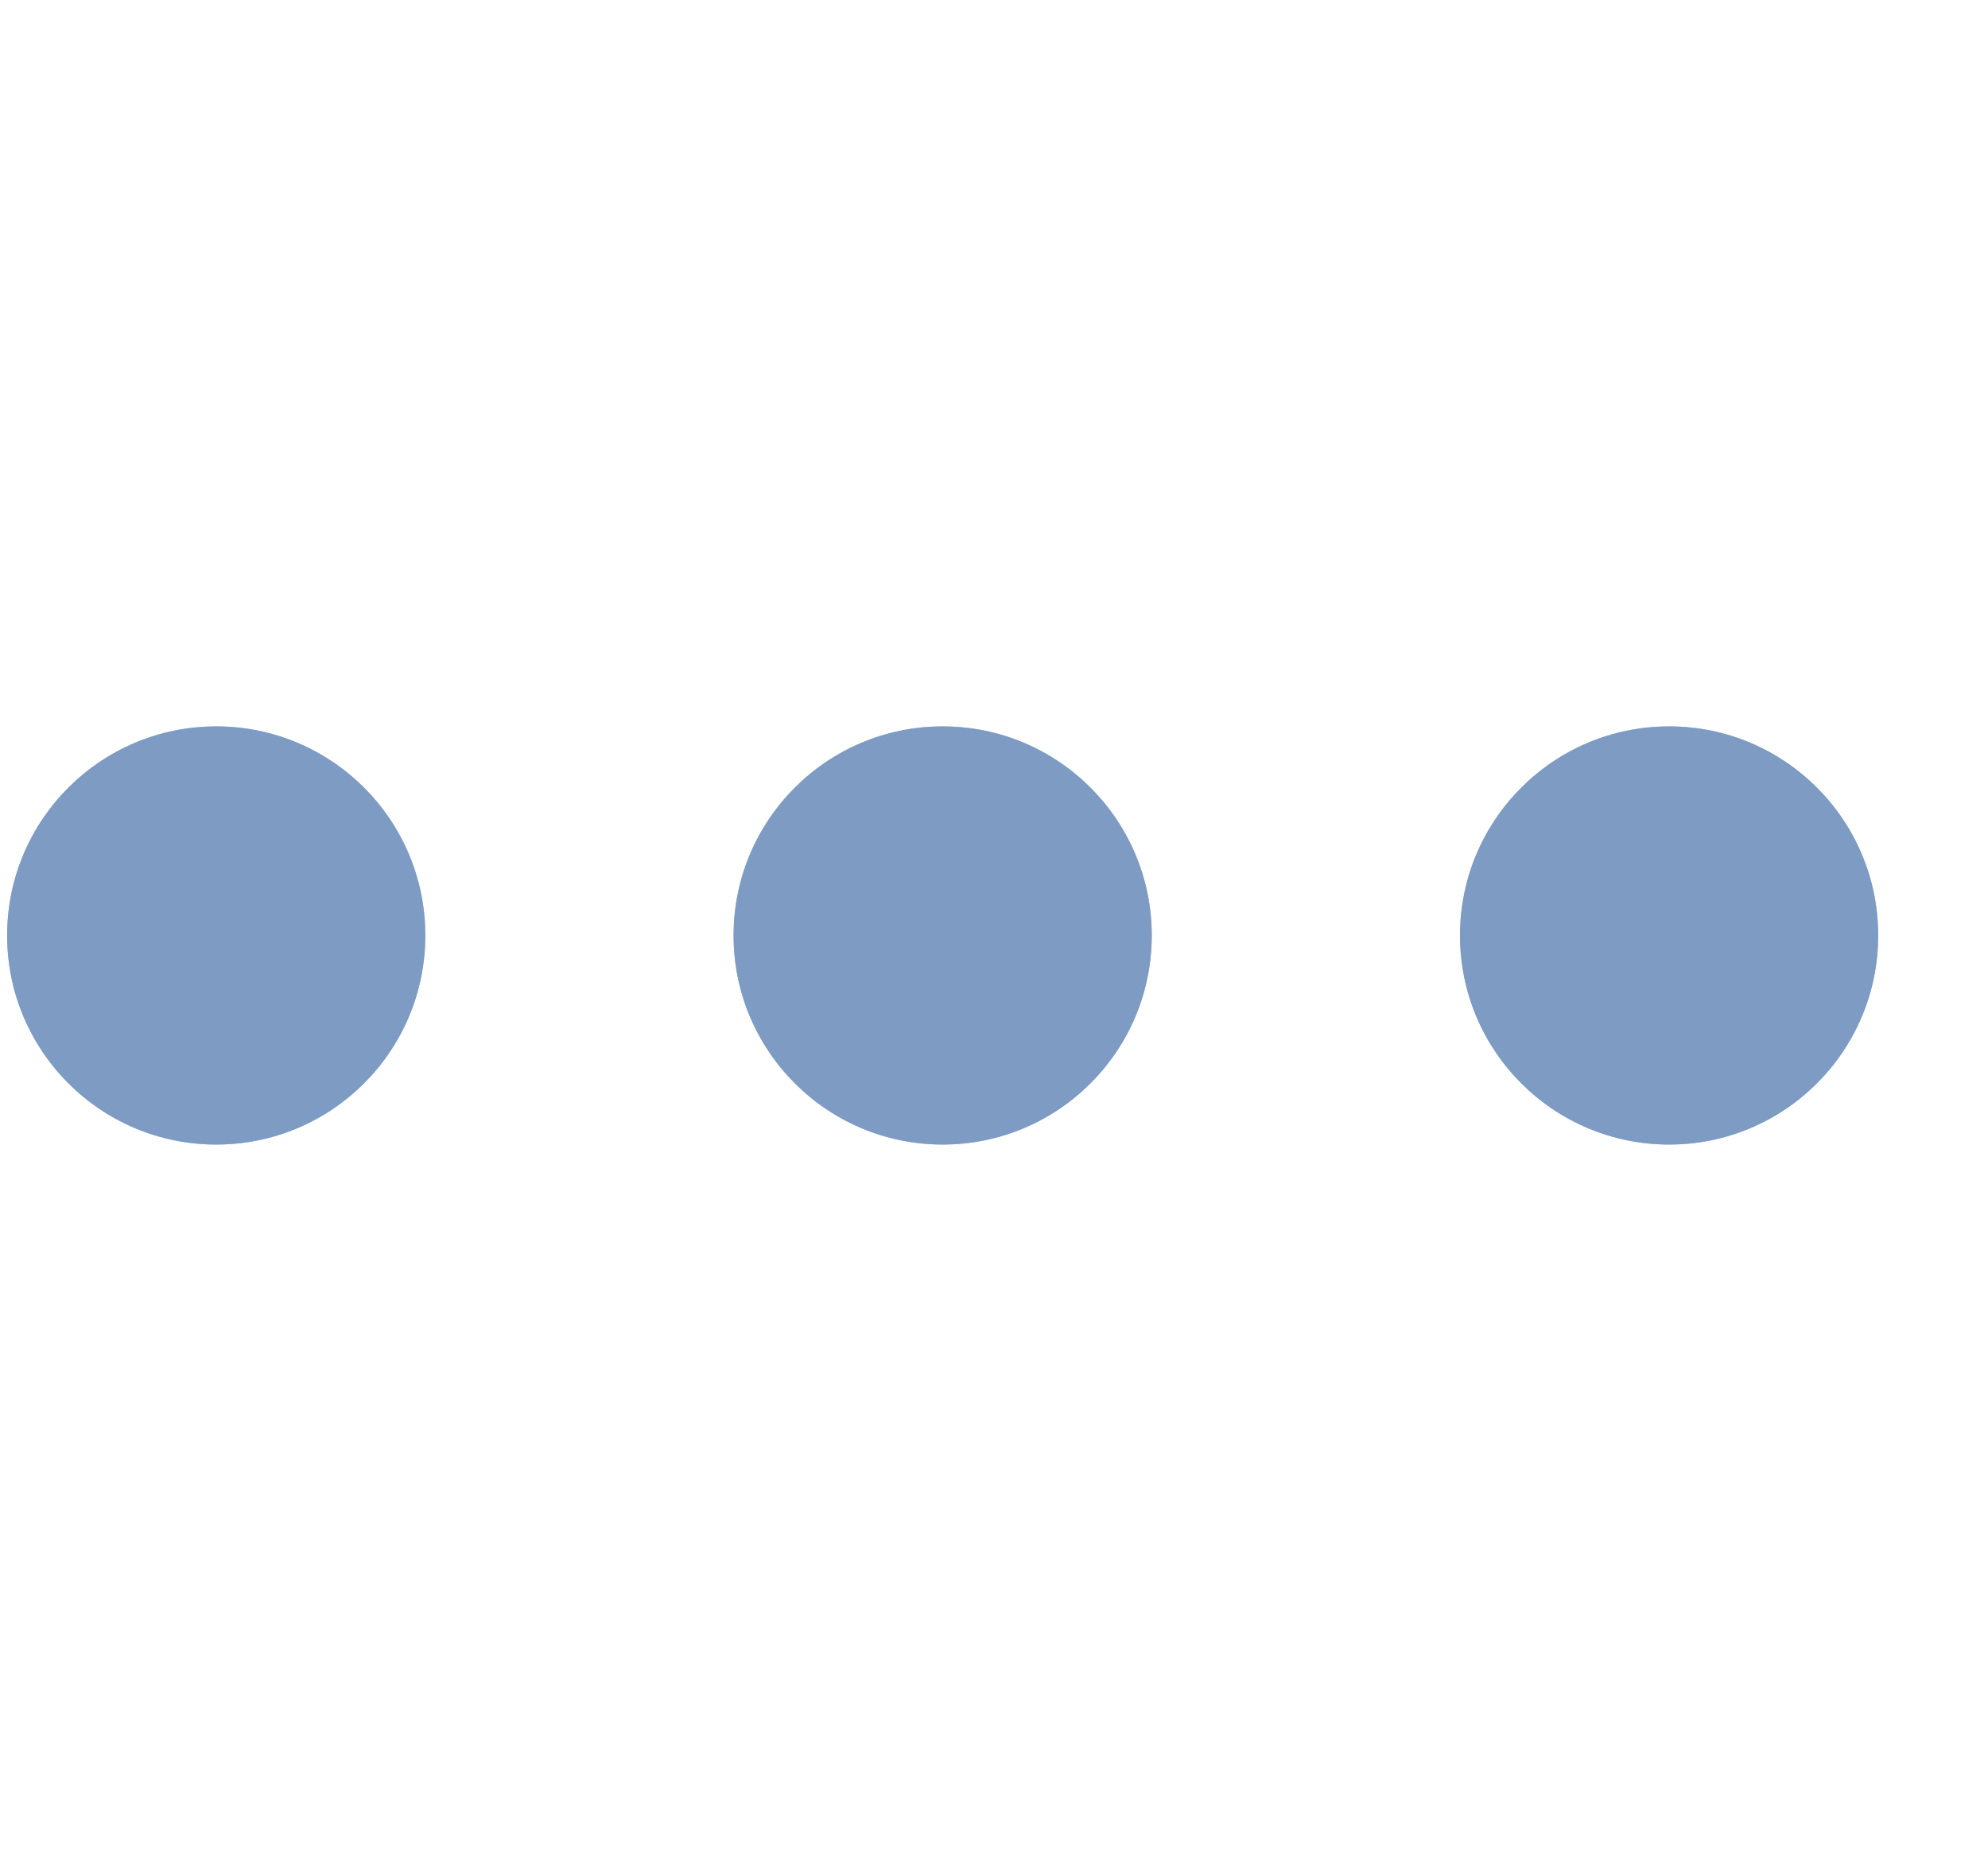 <svg width="17" height="16" viewBox="0 0 17 16" fill="none" xmlns="http://www.w3.org/2000/svg">
<circle cx="1.849" cy="8" r="1.788" fill="#ABC0DC"/>
<circle cx="1.849" cy="8" r="1.788" fill="#7D9BC3"/>
<ellipse cx="8.061" cy="8" rx="1.788" ry="1.788" fill="#ABC0DC"/>
<ellipse cx="8.061" cy="8" rx="1.788" ry="1.788" fill="#7D9BC3"/>
<ellipse cx="14.273" cy="8" rx="1.788" ry="1.788" fill="#ABC0DC"/>
<ellipse cx="14.273" cy="8" rx="1.788" ry="1.788" fill="#7D9BC3"/>
</svg>
